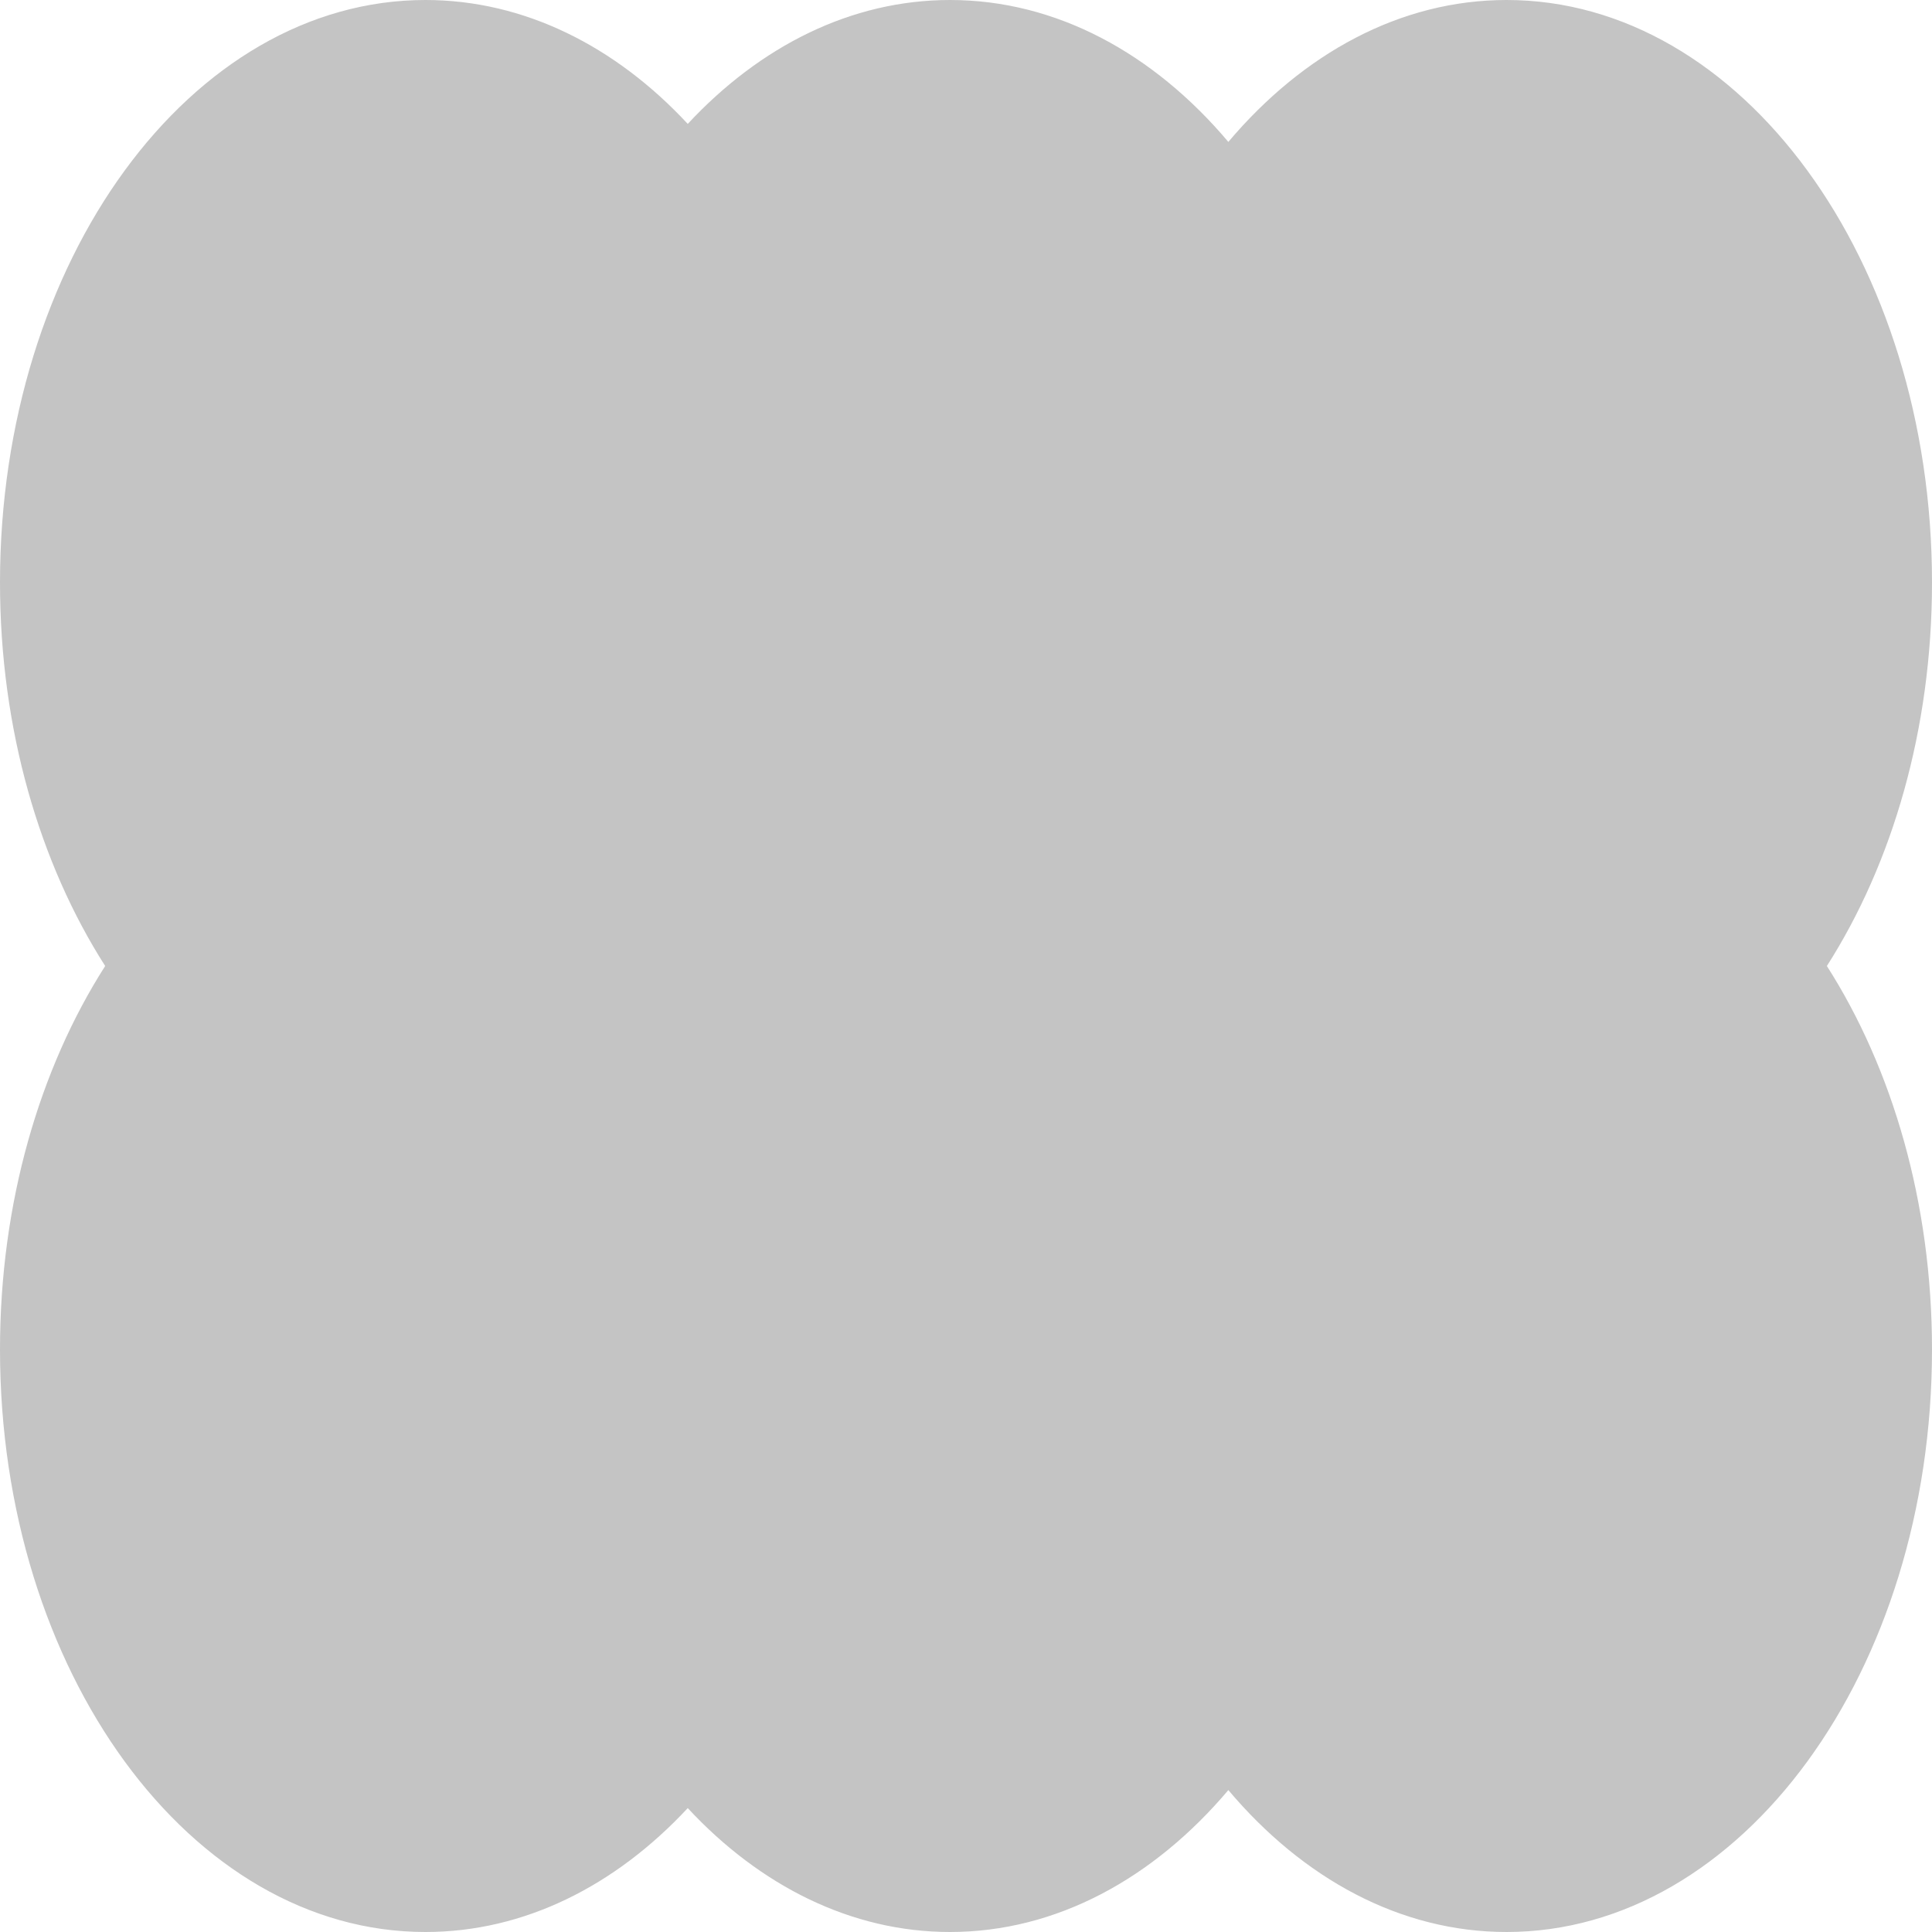 <svg width="80" height="80" viewBox="0 0 80 80" fill="none" xmlns="http://www.w3.org/2000/svg">
<path d="M80 24.122C80 10.798 72.114 0 62.385 0C57.978 0 53.951 2.221 50.863 5.876C47.774 2.215 43.745 0 39.338 0C35.241 0 31.47 1.915 28.478 5.13C25.491 1.915 21.707 0 17.617 0C7.888 0 0 10.8 0 24.122C0 30.203 1.645 35.757 4.355 40C1.645 44.243 0 49.797 0 55.878C0 69.202 7.888 80 17.617 80C21.715 80 25.485 78.085 28.478 74.87C31.465 78.085 35.249 80 39.338 80C43.745 80 47.772 77.779 50.863 74.124C53.951 77.785 57.978 80 62.385 80C72.114 80 80 69.2 80 55.878C80 49.797 78.357 44.243 75.647 40C78.357 35.757 80 30.203 80 24.122Z" fill="#C4C4C4"/>
</svg>
